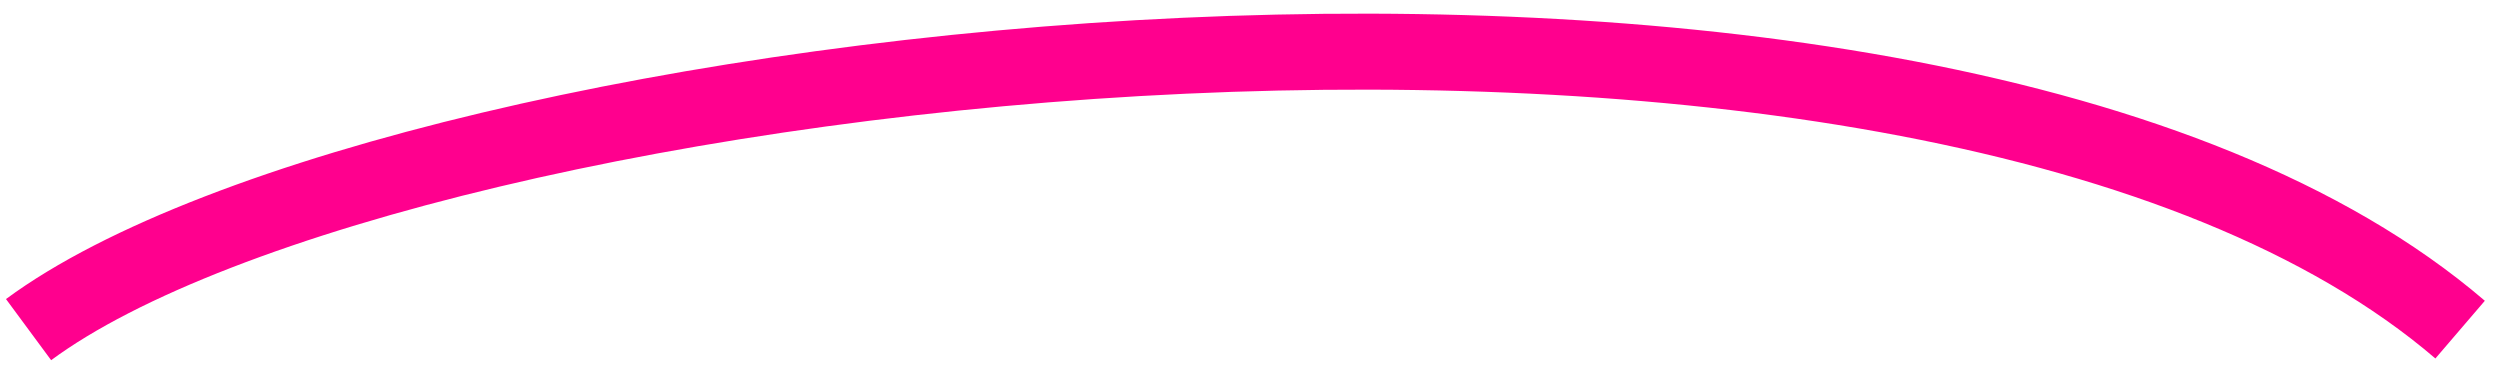 <svg width="106" height="16" viewBox="0 0 106 16" fill="none" xmlns="http://www.w3.org/2000/svg">
<path id="Vector 11" d="M1.211 13.976C16.962 2.341 81.756 -5.355 104.309 13.976" stroke="#FF008E" stroke-width="3.222"/>
</svg>

